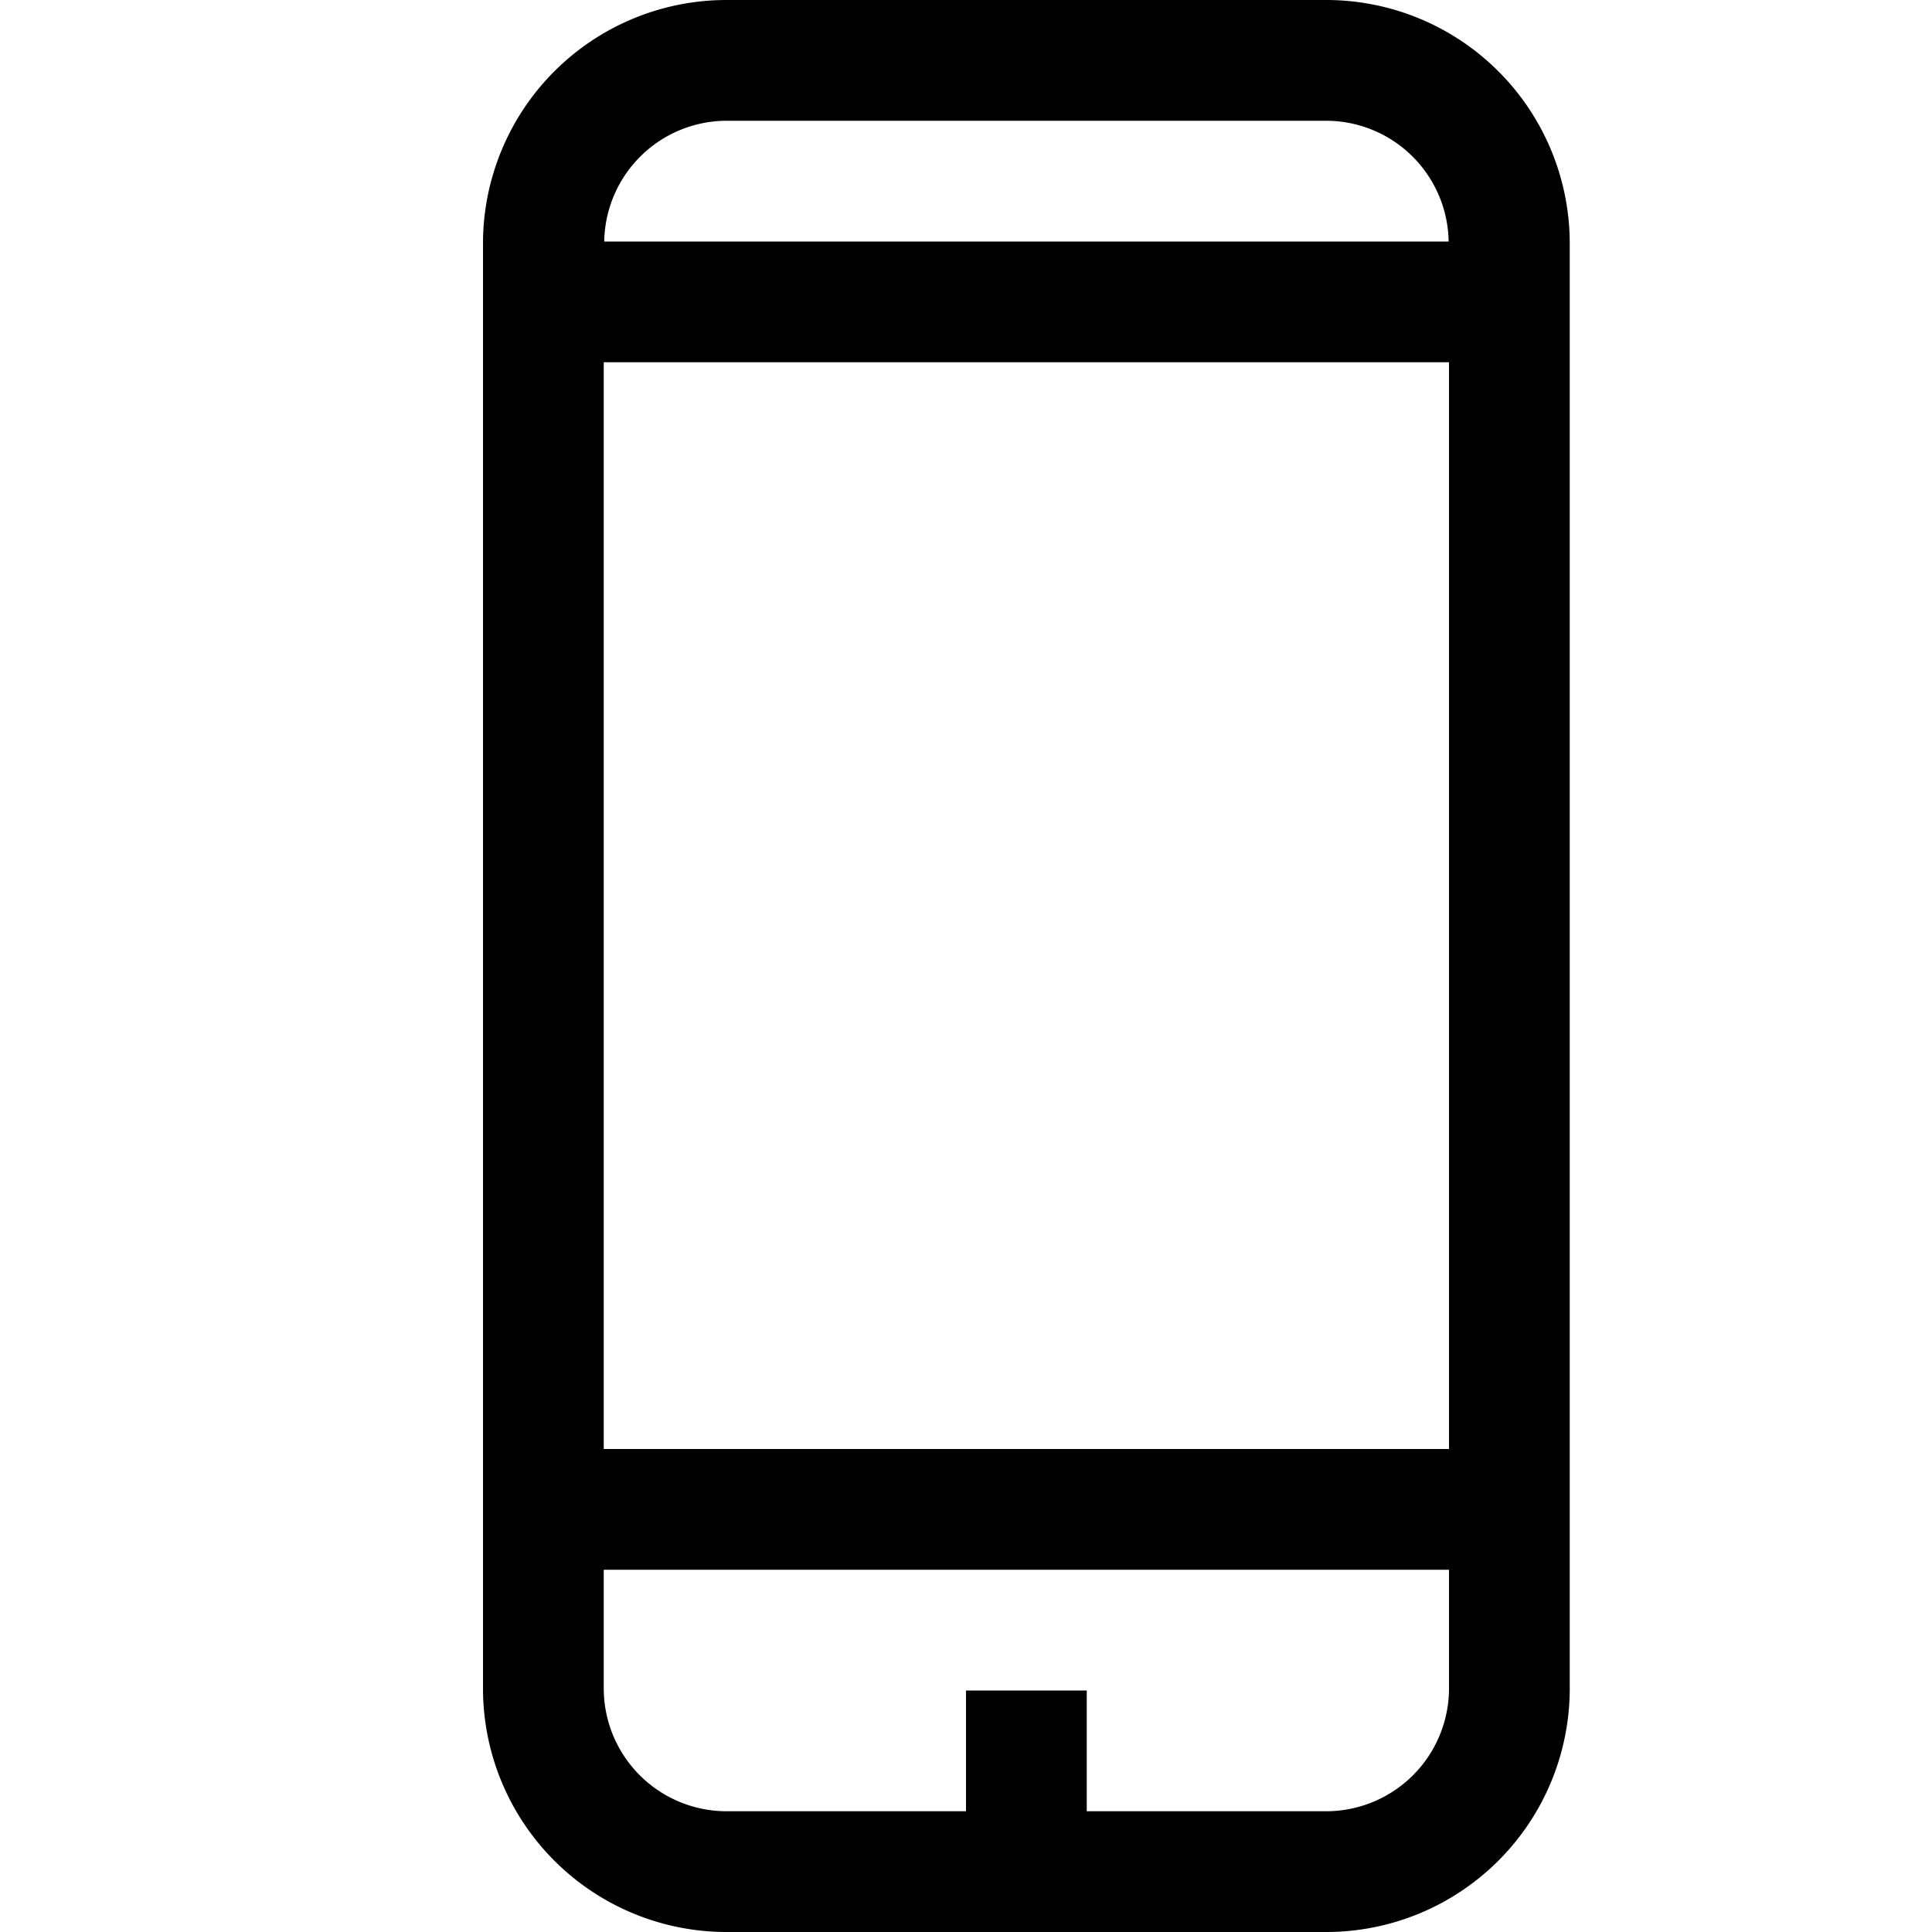 <svg xmlns="http://www.w3.org/2000/svg" viewBox="0 0 16 16"><path d="M10.983 0H6.017A2.017 2.017 0 0 0 4 2.017v11.966A2.017 2.017 0 0 0 6.017 16h4.966A2.017 2.017 0 0 0 13 13.983V2.017A2.017 2.017 0 0 0 10.983 0zM6.018 1h4.964a1.016 1.016 0 0 1 1.015 1H5.004a1.016 1.016 0 0 1 1.014-1zM12 13.983A1.018 1.018 0 0 1 10.982 15H9v-1H8v1H6.018A1.018 1.018 0 0 1 5 13.983V13h7zM12 12H5V3h7z"/></svg>